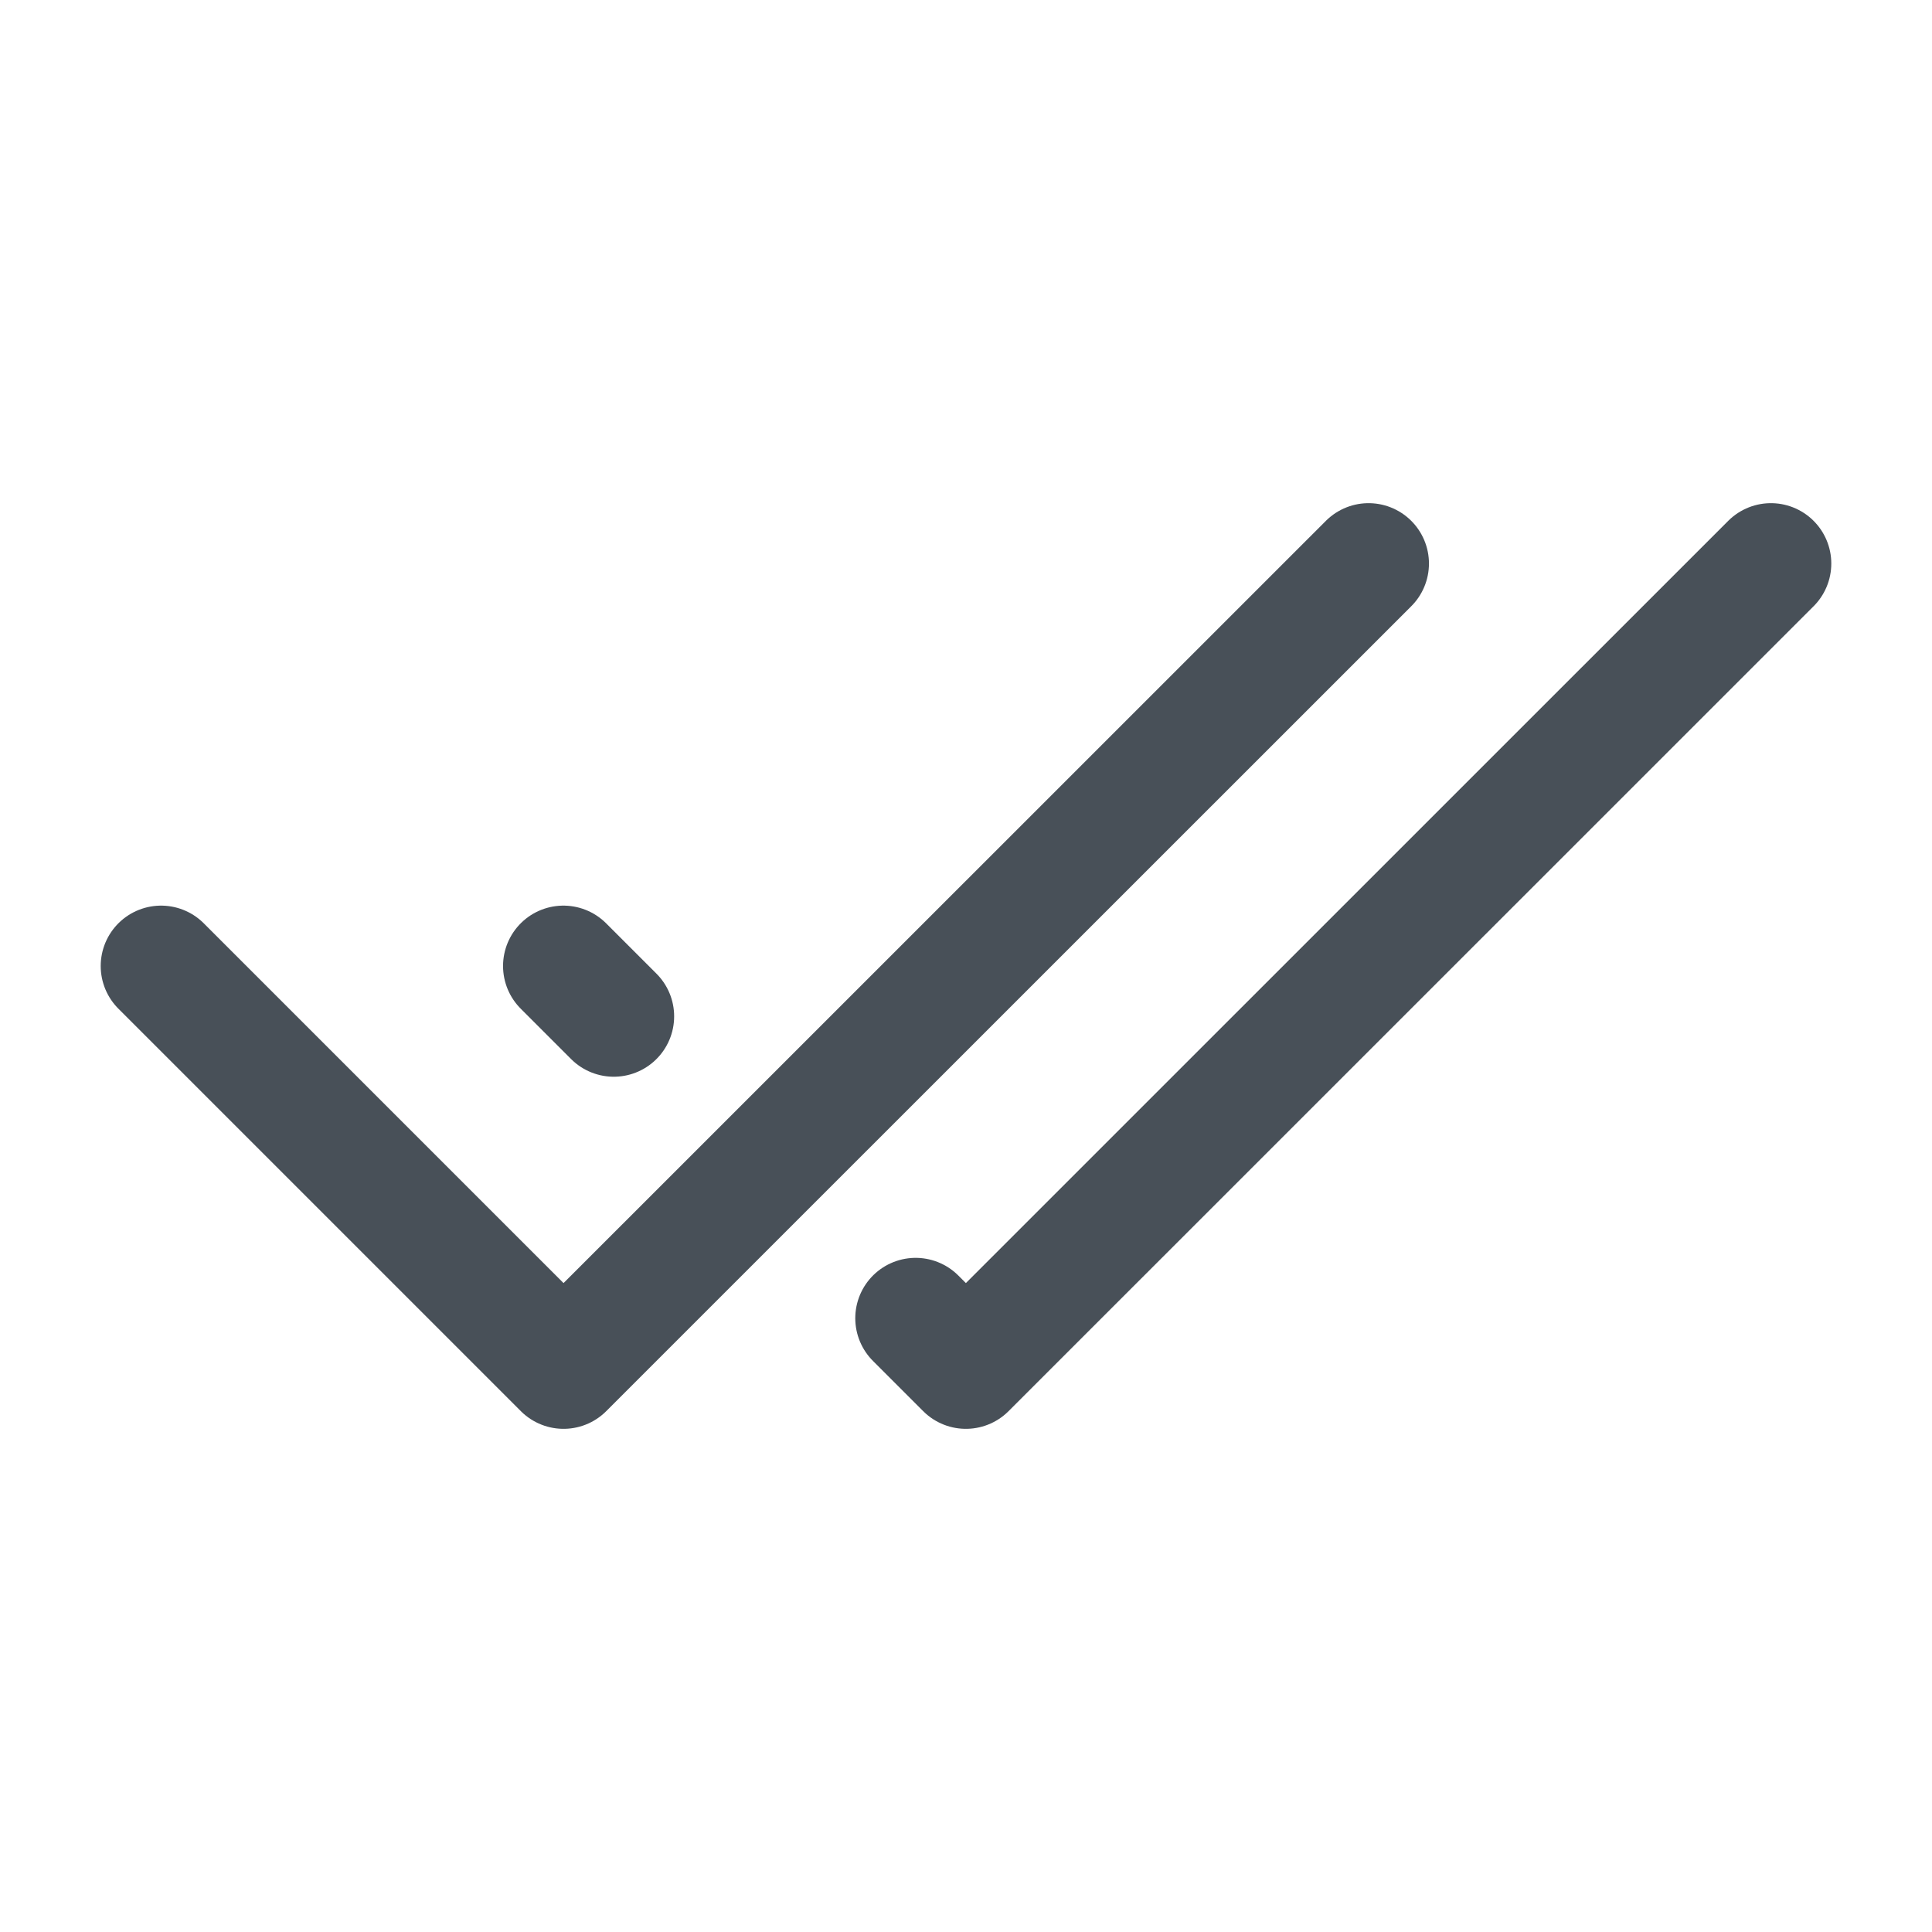 <svg width="16" height="16" viewBox="0 0 16 16" fill="none" xmlns="http://www.w3.org/2000/svg">
<g clip-path="url(#clip0_725_1095)">
<path d="M14.666 4.667L7.999 11.333L7.583 10.917M4.666 8L5.083 8.417L4.666 8Z" stroke="#485058" stroke-linecap="round" stroke-linejoin="round"/>
<path d="M1.334 8L4.667 11.333L11.334 4.667" stroke="#485058" stroke-linecap="round" stroke-linejoin="round"/>
</g>
<defs>
<clipPath id="clip0_725_1095">
<rect width="16" height="16" fill="white"/>
</clipPath>
</defs>
</svg>
